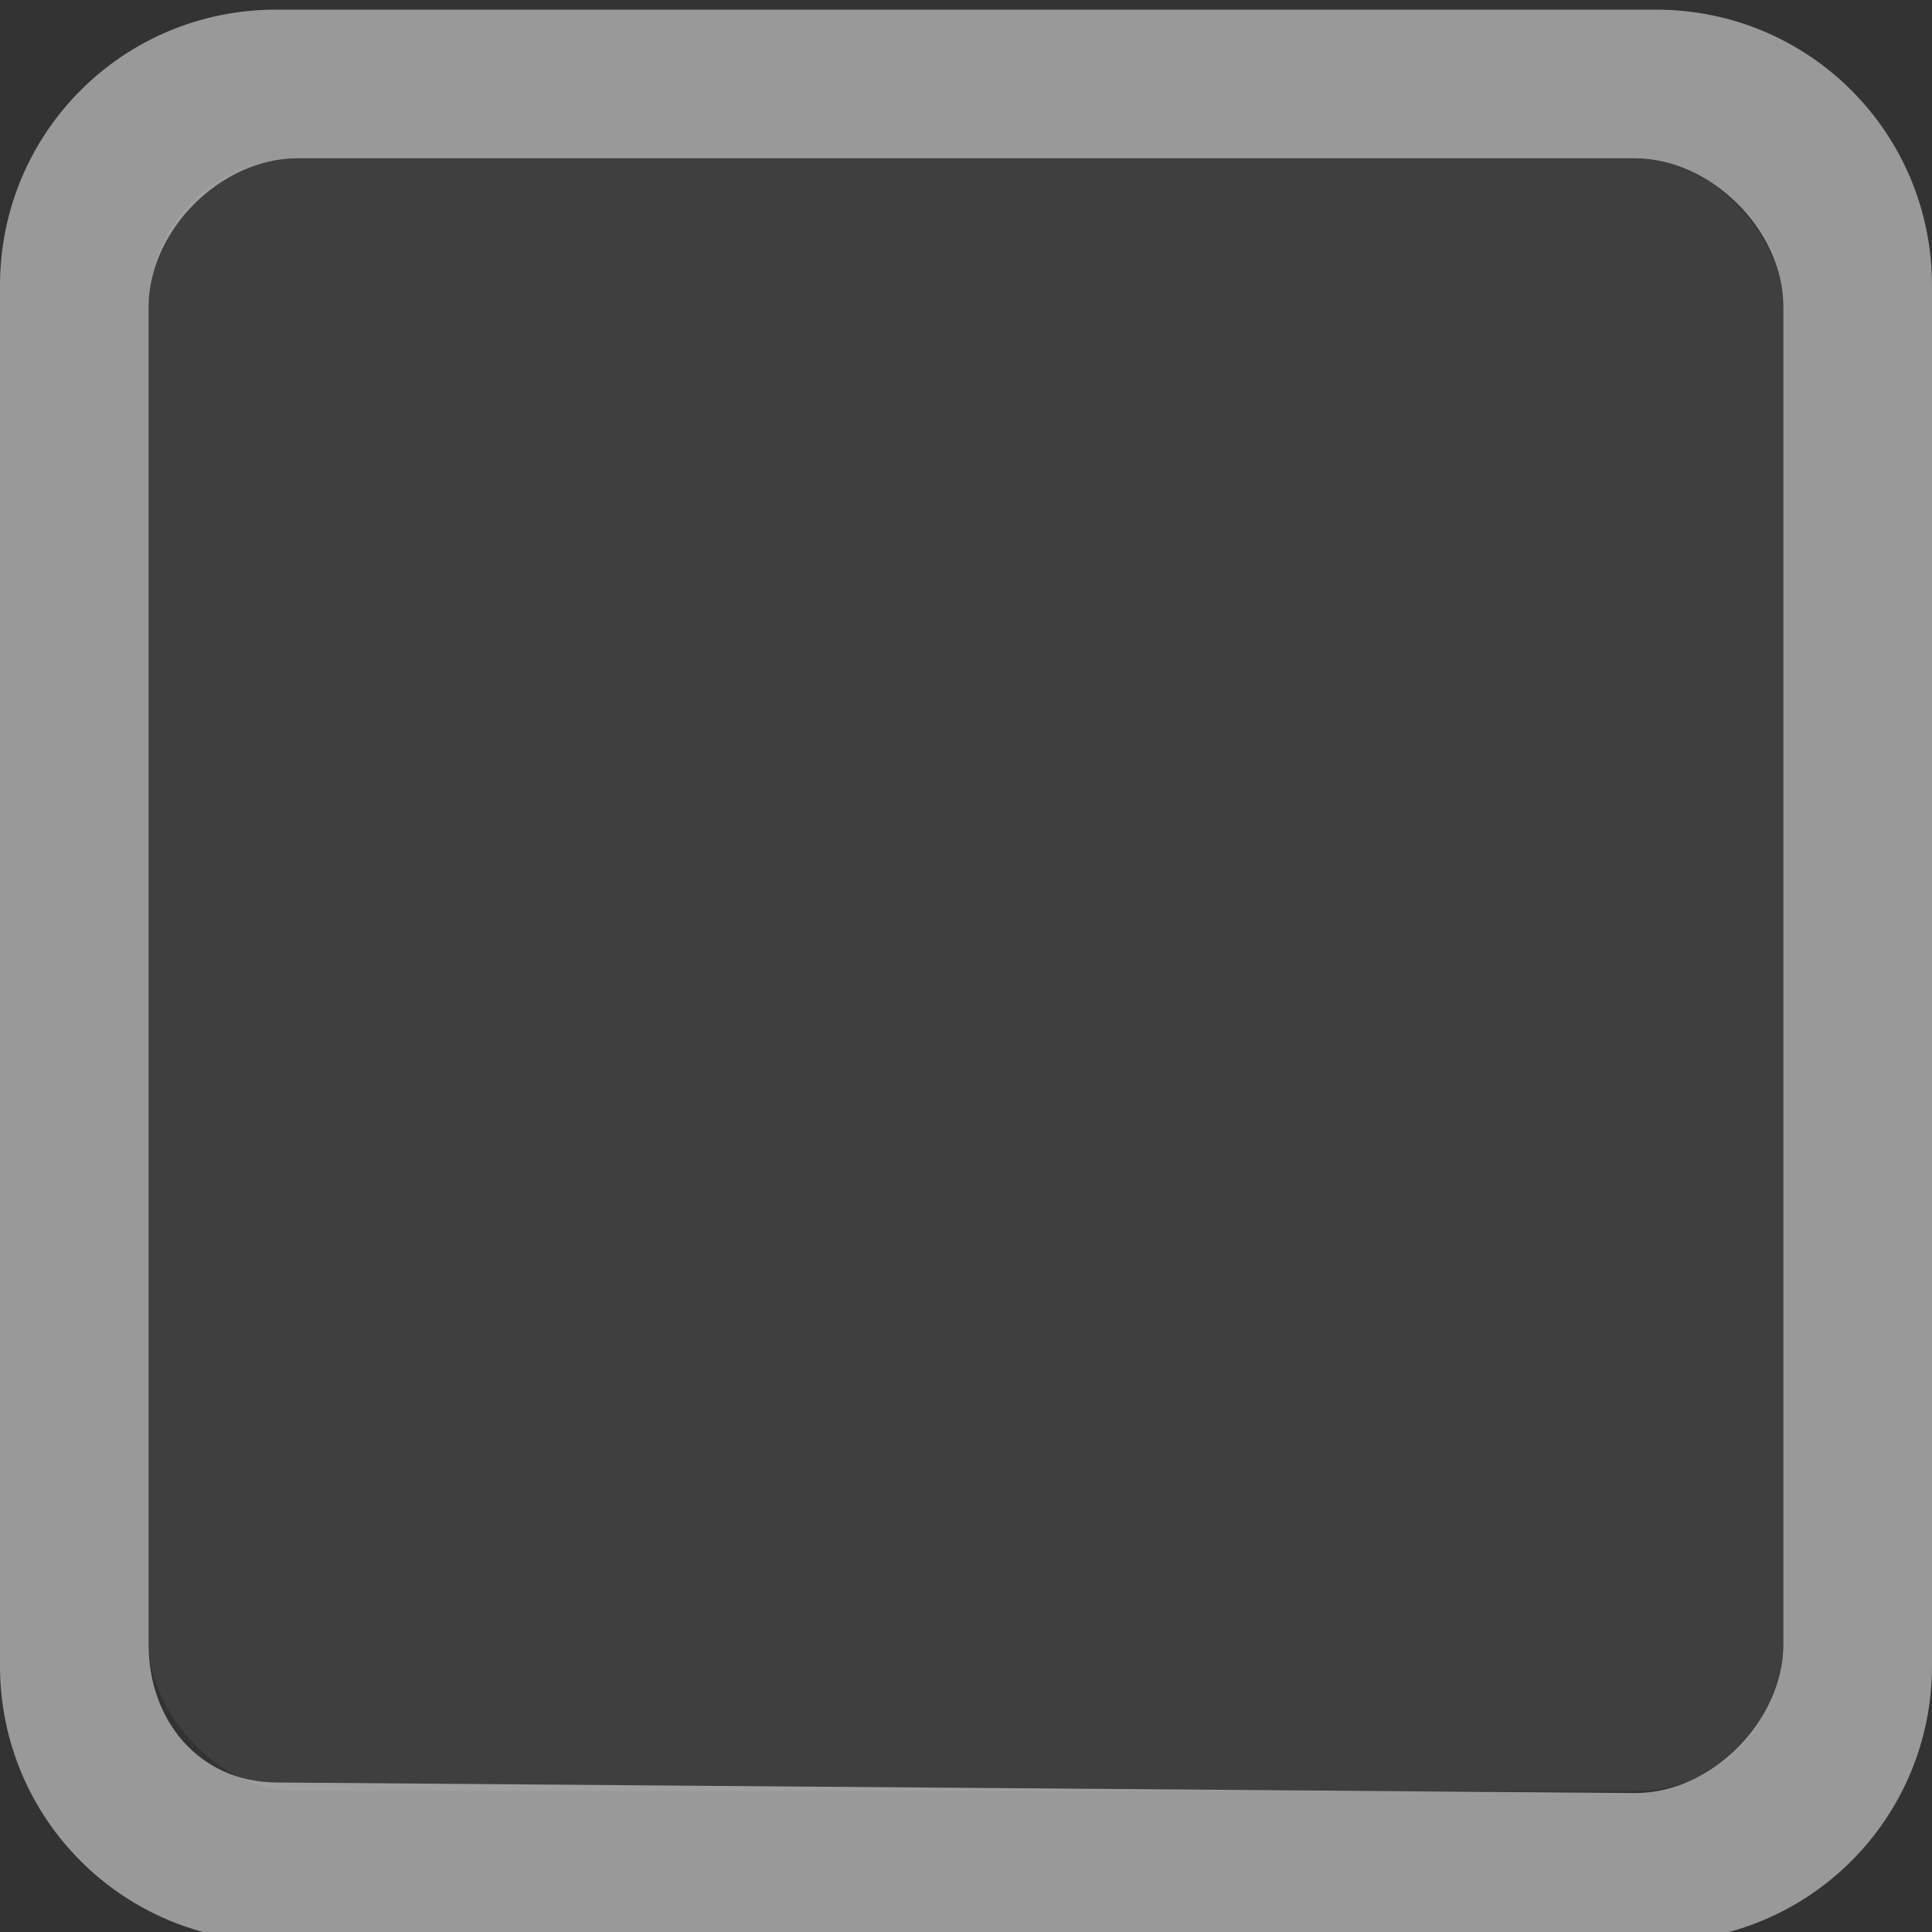 <svg xmlns="http://www.w3.org/2000/svg" width="13" height="13" version="1.1">
    <rect width="100%" height="100%" fill="#333333" stroke="none"/>
    <g transform="translate(-179.25 249.89)">
        <g transform="translate(179.25 -1289.2)">
            <g transform="translate(-19 1037)">
                <path d="m20.857 2.375c-1.029 0-1.857 0.828-1.857 1.857v9.286c0 1.029 0.828 1.857 1.857 1.857h9.286c1.029 0 1.857-0.828 1.857-1.857v-9.286c0-1.029-0.828-1.857-1.857-1.857zm0.143 1h9c0.514 0 1 0.486 1 1v9c0 0.514-0.486 1.004-1 1l-9.143-0.071c-0.514-0.004-0.857-0.414-0.857-0.929v-9c0-0.514 0.486-1 1-1z" fill="#fff" opacity=".5" stroke-width="0"/>
                <g transform="translate(0,-30)">
                    <g transform="matrix(.93 0 0 .929 -156.75 -212.96)">
                        <g transform="matrix(.509 0 0 .517 161.79 197.56)"/>
                    </g>
                    <rect transform="translate(-2.0349e-6)" x="20" y="33.375" width="11" height="10.987" rx="1" ry="1" color="#000000" fill="#fff" fill-opacity=".118" opacity=".5" stroke-width="0"/>
                </g>
            </g>
        </g>
    </g>
</svg>
